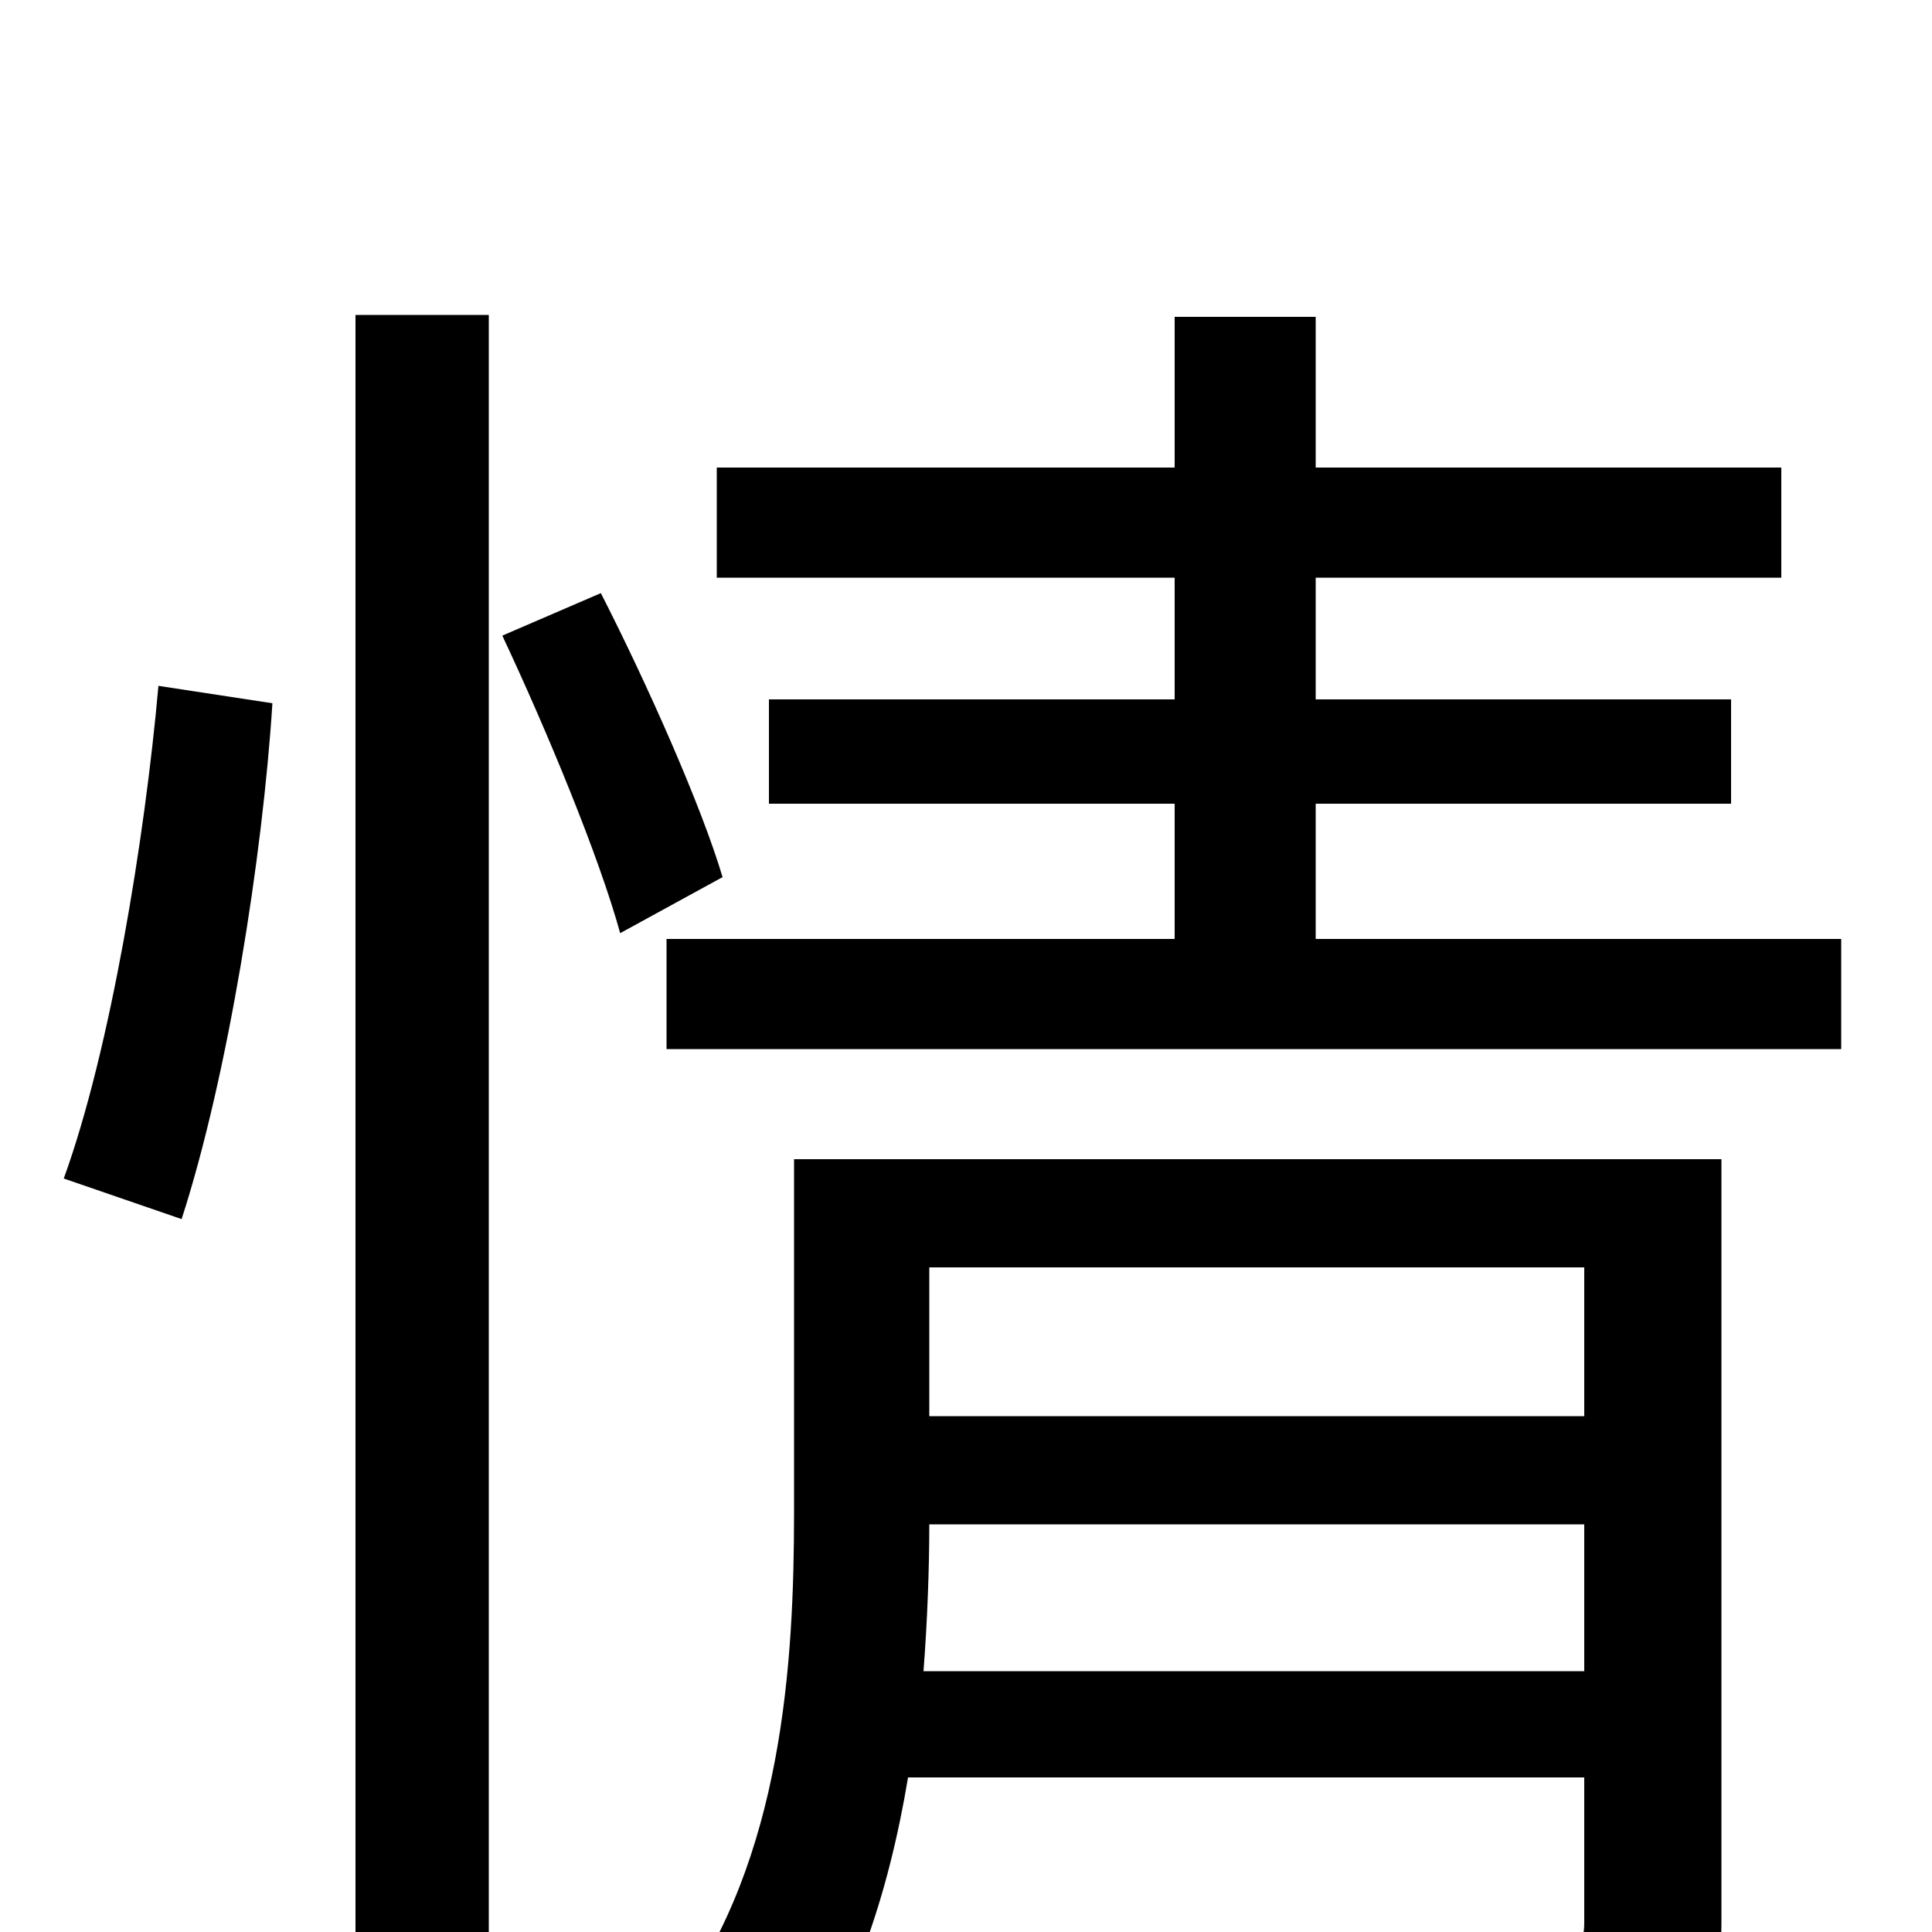 <svg xmlns="http://www.w3.org/2000/svg" viewBox="0 -1000 1000 1000">
	<path fill="#000000" d="M94 -369C118 -443 136 -557 141 -636L82 -645C75 -566 57 -456 33 -390ZM184 75H253V-837H184ZM260 -671C283 -622 310 -557 321 -517L374 -546C363 -583 335 -646 311 -693ZM478 -135C480 -161 481 -188 481 -211H820V-135ZM820 -344V-267H481V-344ZM891 -400H411V-217C411 -139 405 -38 350 37C365 45 393 73 404 88C441 40 460 -20 470 -80H820V-5C820 7 816 11 802 12C789 13 741 13 691 11C700 29 709 56 712 75C783 75 827 75 856 63C883 53 891 34 891 -4ZM681 -514V-584H896V-638H681V-701H922V-758H681V-836H608V-758H371V-701H608V-638H398V-584H608V-514H345V-457H953V-514Z"/>
</svg>
